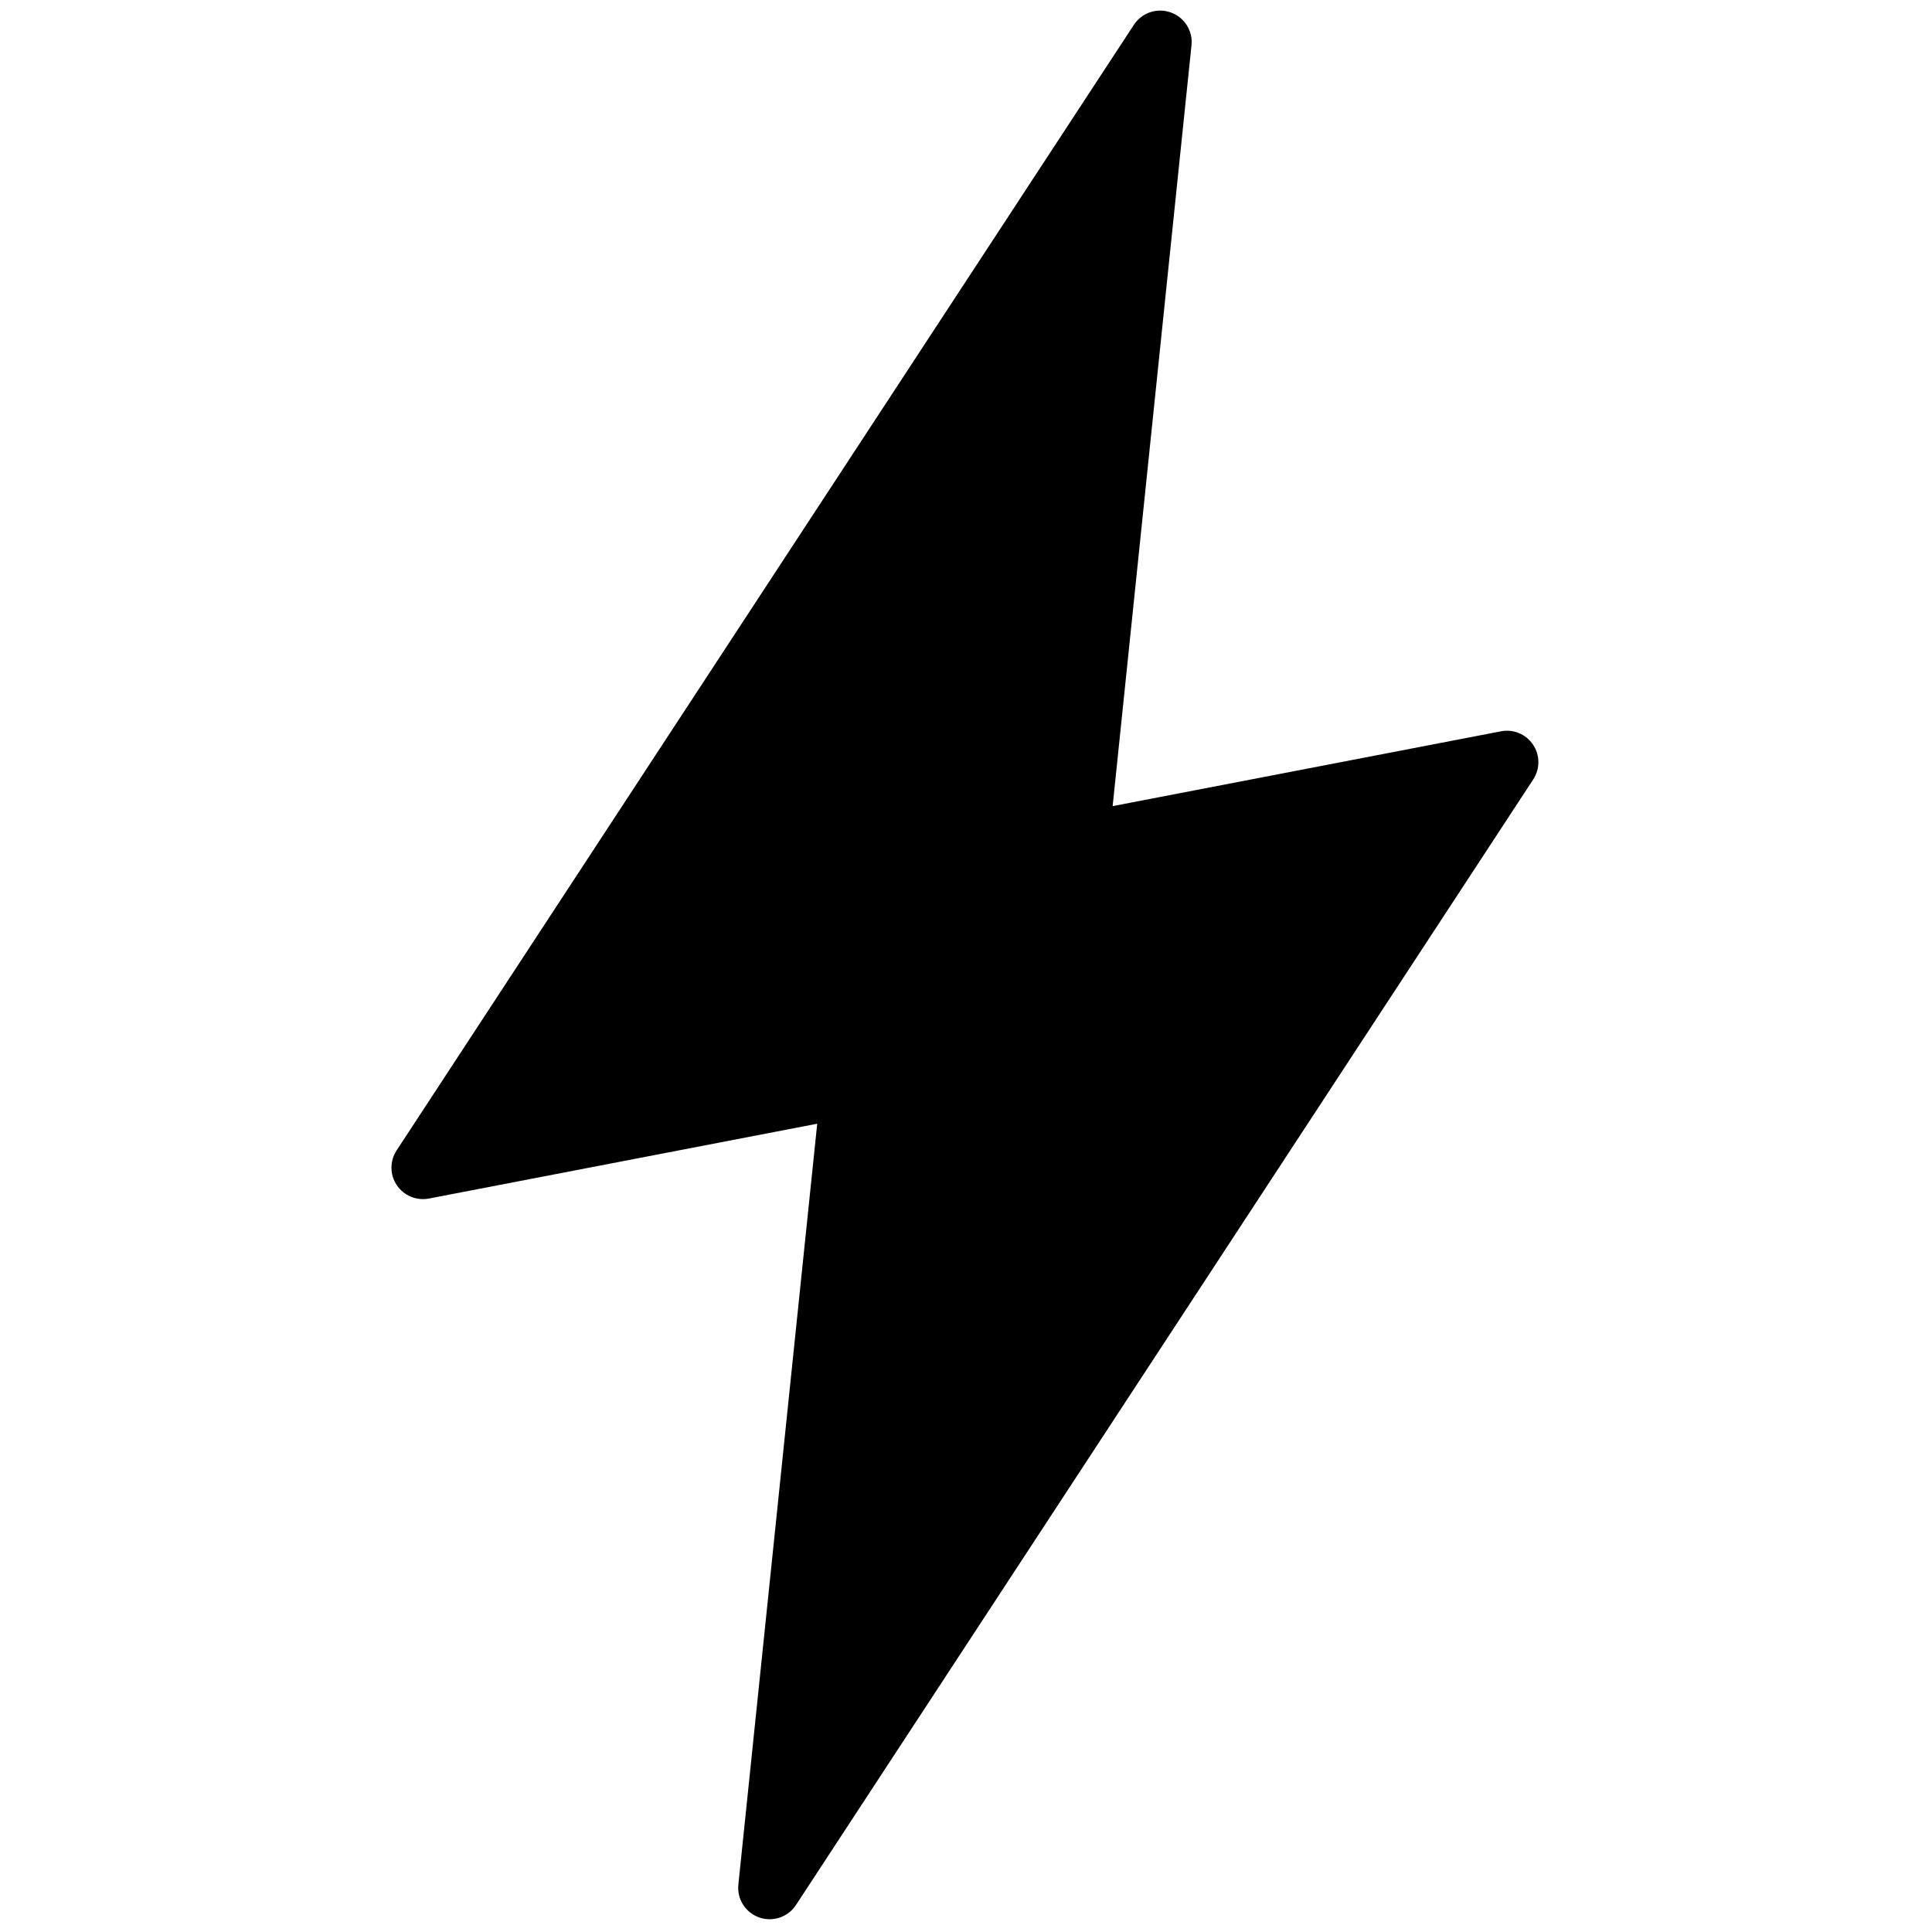 <svg xmlns="http://www.w3.org/2000/svg" xmlns:xlink="http://www.w3.org/1999/xlink" version="1.1" width="256" height="256" viewBox="0 0 256 256" xml:space="preserve">

<defs>
</defs>
<g style="stroke: none; stroke-width: 0; stroke-dasharray: none; stroke-linecap: butt; stroke-linejoin: miter; stroke-miterlimit: 10; fill: none; fill-rule: nonzero; opacity: 1;" transform="translate(1.407 1.407) scale(2.81 2.81)" >
	<path d="M 71.79 34.614 c -0.334 -0.497 -0.926 -0.745 -1.513 -0.63 l -18.311 3.528 l 3.718 -35.877 c 0.071 -0.682 -0.332 -1.32 -0.979 -1.55 c -0.648 -0.229 -1.362 0.011 -1.738 0.585 L 18.202 53.746 c -0.328 0.5 -0.325 1.144 0.008 1.639 c 0.33 0.493 0.922 0.742 1.513 0.632 l 18.312 -3.529 l -3.718 35.876 c -0.071 0.684 0.332 1.322 0.979 1.551 C 35.455 89.971 35.622 90 35.792 90 c 0.502 0 0.965 -0.251 1.241 -0.67 l 34.765 -53.076 C 72.126 35.754 72.122 35.11 71.79 34.614 z" style="stroke: none; stroke-width: 1; stroke-dasharray: none; stroke-linecap: butt; stroke-linejoin: miter; stroke-miterlimit: 10; fill: rgb(0,0,0); fill-rule: nonzero; opacity: 1;" transform=" matrix(1 0 0 1 0 0) " stroke-linecap="round" />
</g>
</svg>
